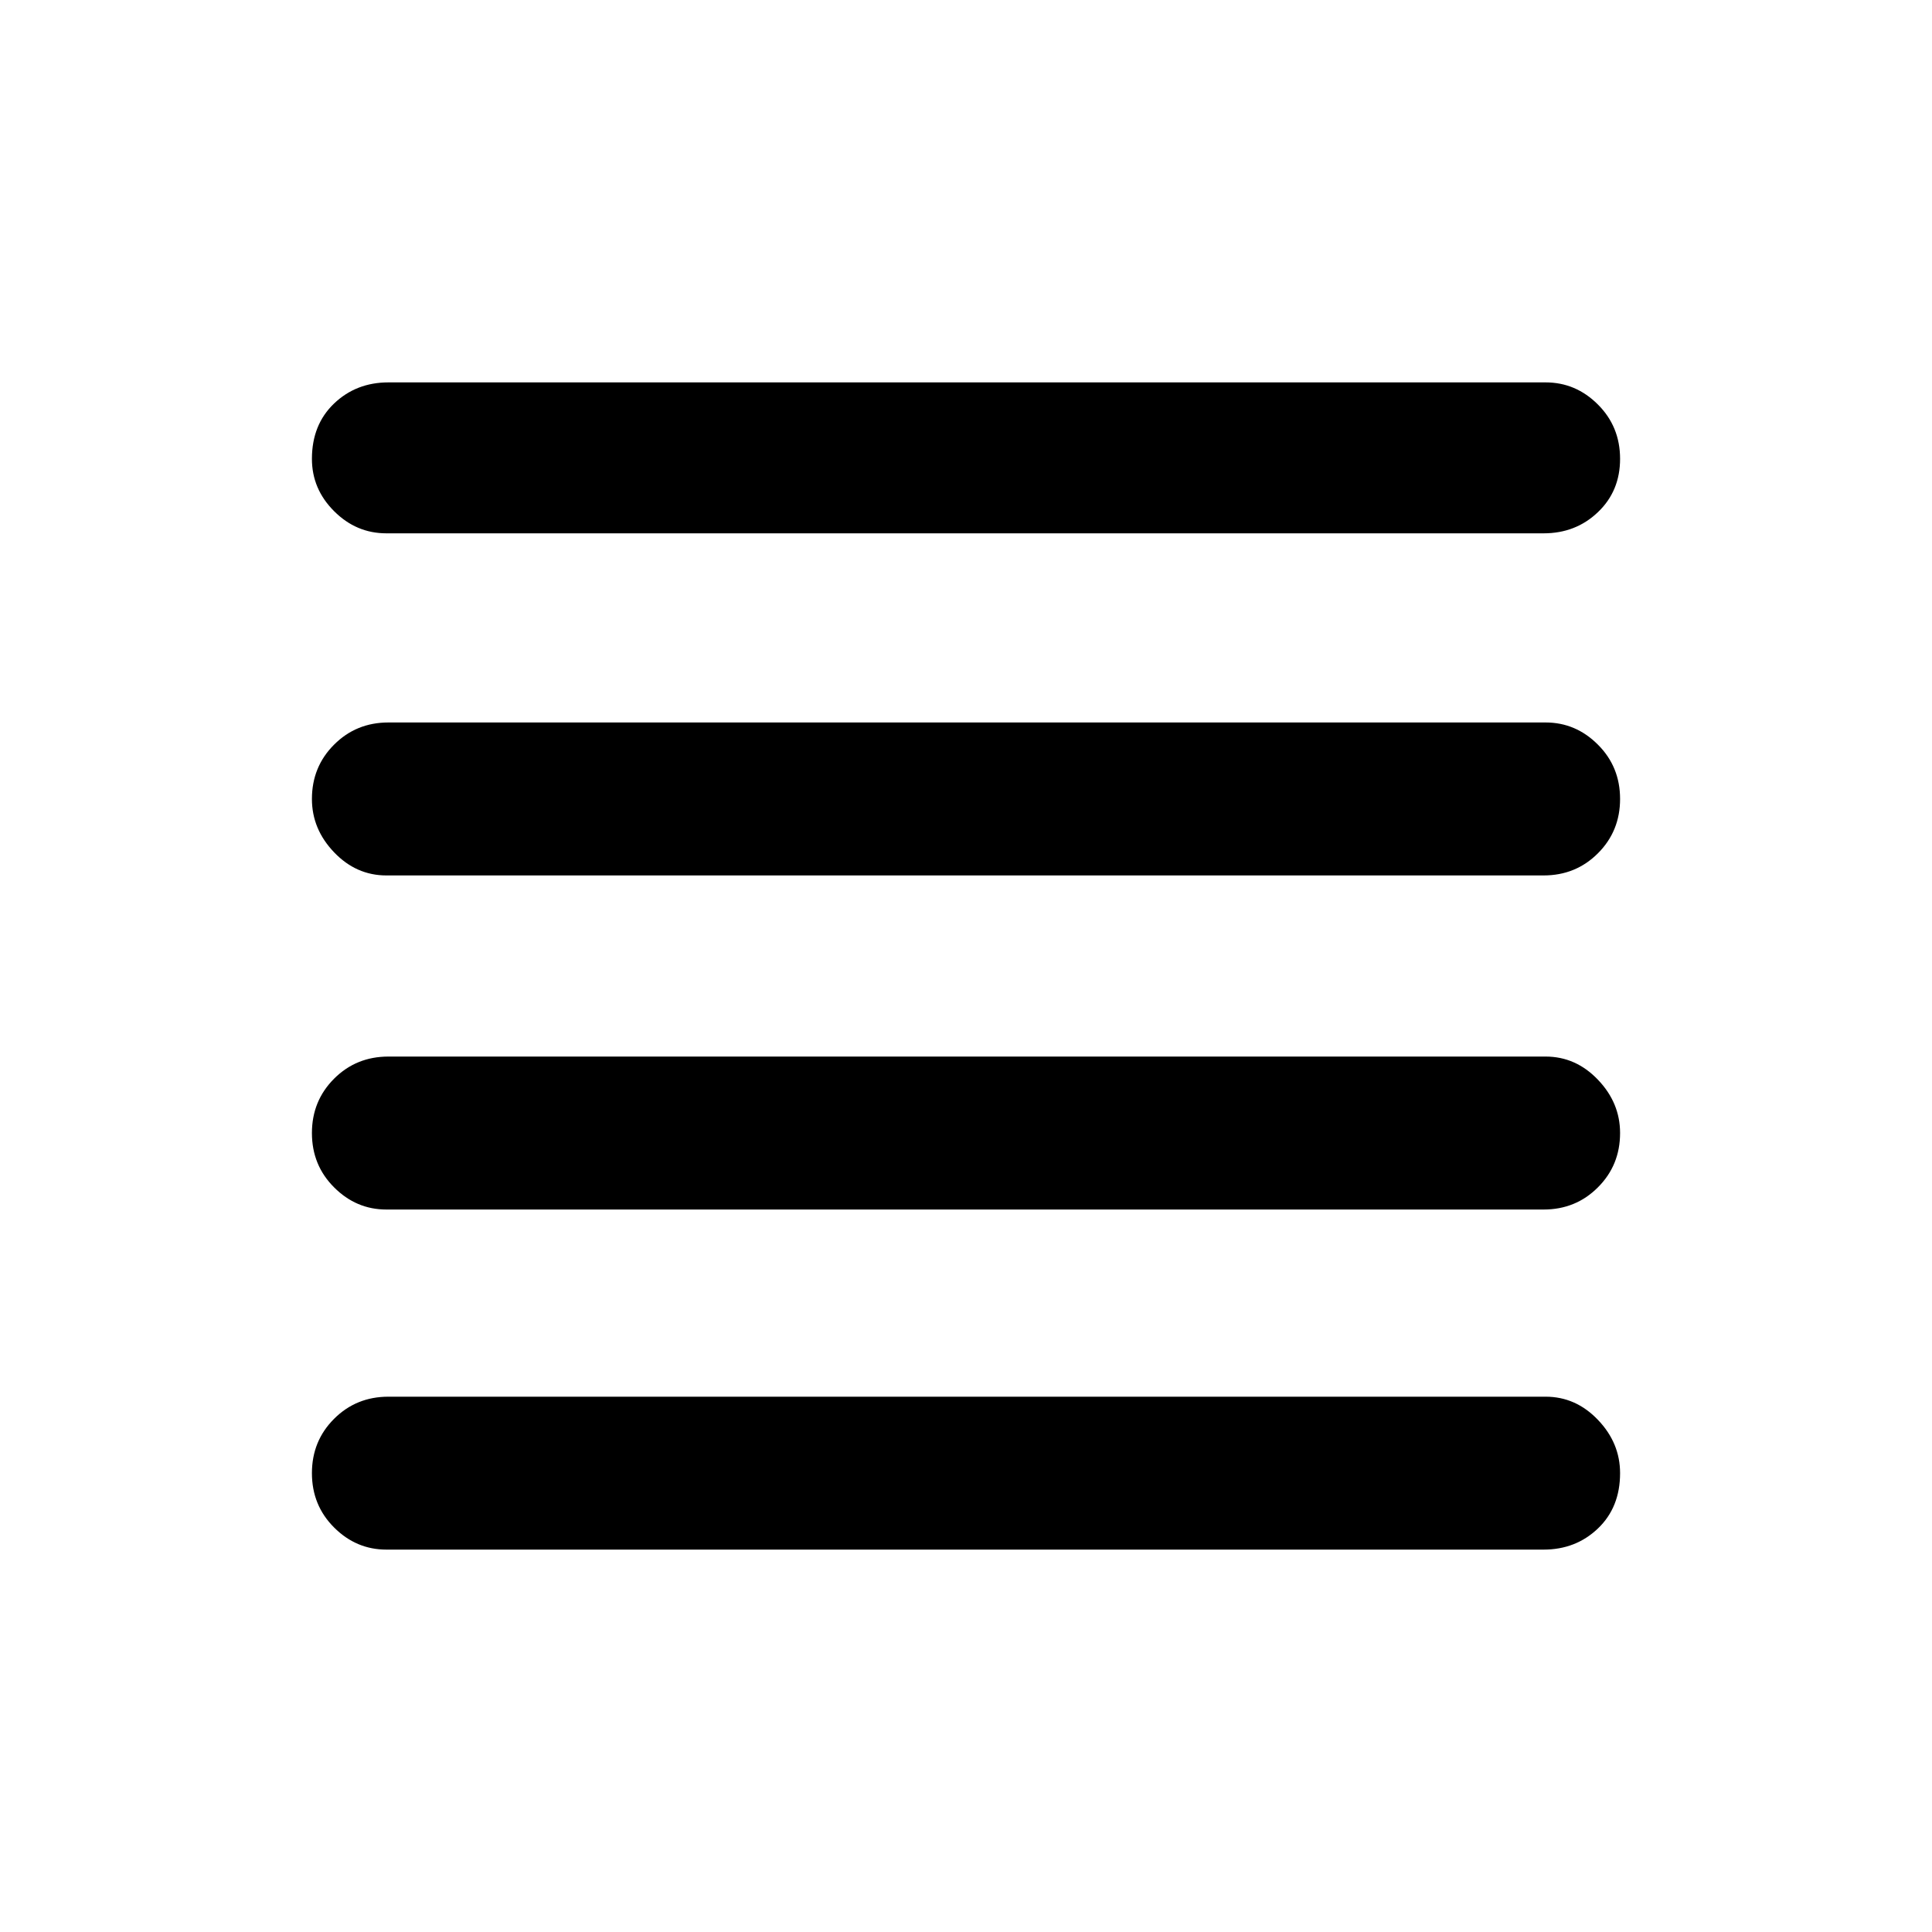 <svg xmlns="http://www.w3.org/2000/svg" height="40" width="40"><path d="M8 25.042q-.625 0-1.083-.459-.459-.458-.459-1.125 0-.666.459-1.125.458-.458 1.125-.458H32q.625 0 1.083.479.459.479.459 1.104 0 .667-.459 1.125-.458.459-1.125.459Zm0 7.041q-.625 0-1.083-.458-.459-.458-.459-1.125t.459-1.125q.458-.458 1.125-.458H32q.625 0 1.083.479.459.479.459 1.104 0 .708-.459 1.146-.458.437-1.125.437Zm0-13.958q-.625 0-1.083-.479-.459-.479-.459-1.104 0-.667.459-1.125.458-.459 1.125-.459H32q.625 0 1.083.459.459.458.459 1.125 0 .666-.459 1.125-.458.458-1.125.458Zm0-7.083q-.625 0-1.083-.459-.459-.458-.459-1.083 0-.708.459-1.146.458-.437 1.125-.437H32q.625 0 1.083.458.459.458.459 1.125t-.459 1.104q-.458.438-1.125.438Z"/></svg>